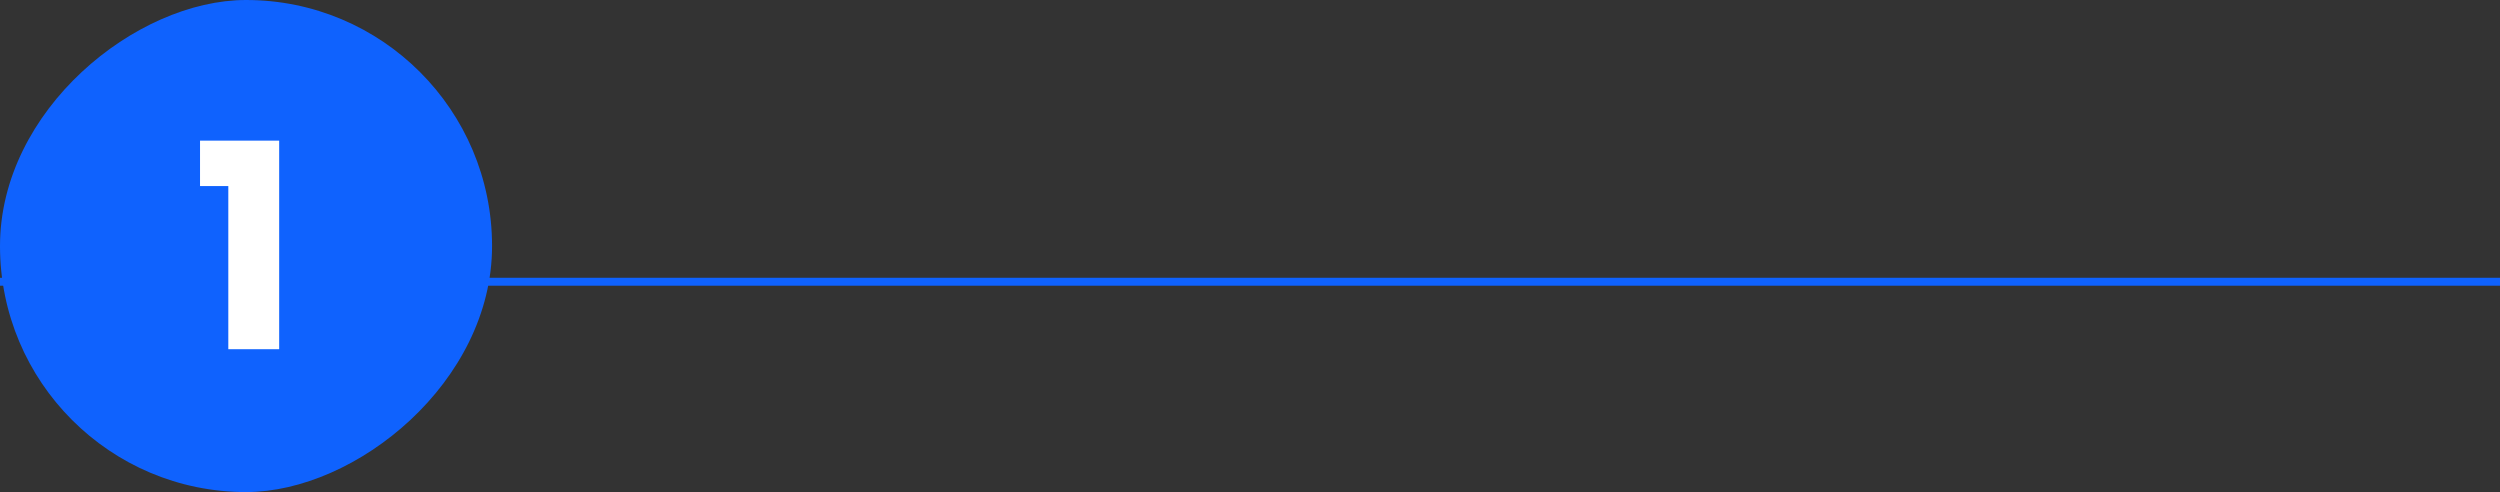 <svg width="315" height="62" viewBox="0 0 315 62" fill="none" xmlns="http://www.w3.org/2000/svg">
<rect x="0" y="0" width="315" height="62" fill="#333333" stroke="none"/>
<line x1="-1.22666e-08" y1="35.5" x2="315" y2="35.5" stroke="#0F62FE"/>
<rect y="62" width="62" height="62" rx="31" transform="rotate(-90 0 62)" fill="#0F62FE"/>
<path d="M25.204 23.444V17.72H35.176V44H28.768V23.444H25.204Z" fill="white"/>
</svg>
